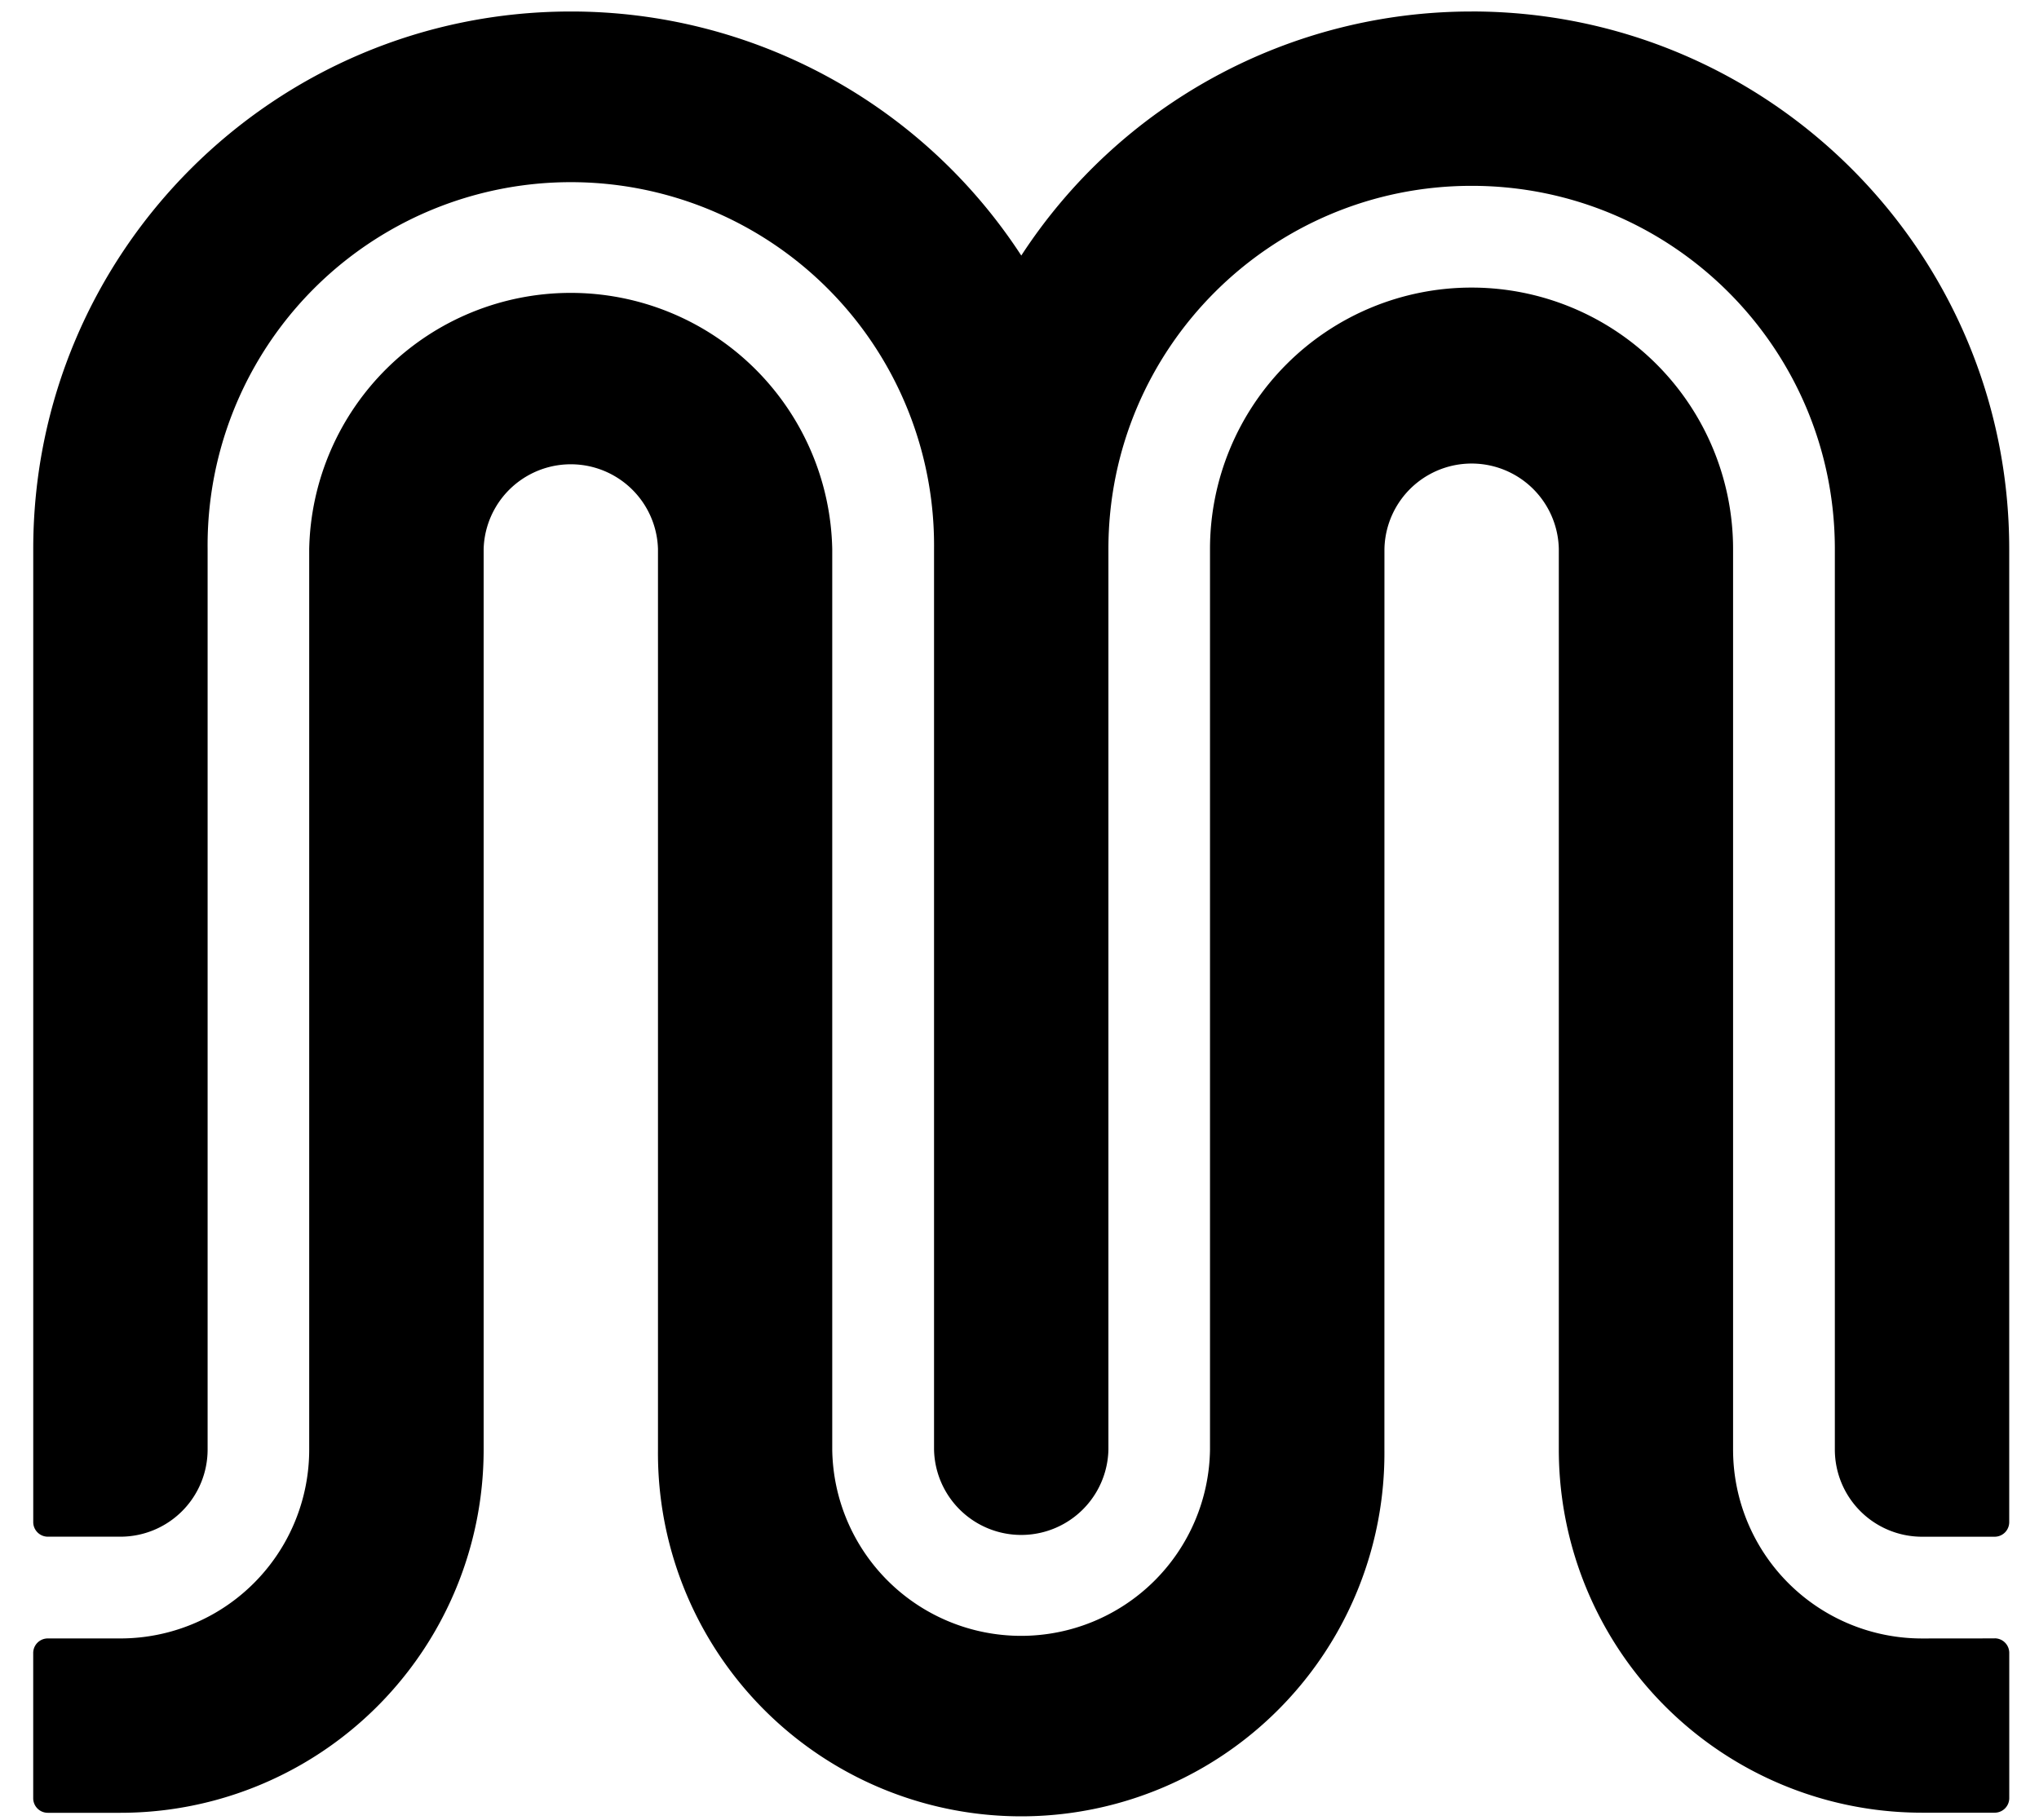 <svg viewBox="0 0 56 50" xmlns="http://www.w3.org/2000/svg"><path d="M54.78 45.008l-1.994.002a5.188 5.188 0 0 1-5.188-5.188V15.083a7.183 7.183 0 1 0-14.366 0v24.739a5.188 5.188 0 0 1-10.375 0V15.083a7.184 7.184 0 0 0-14.365 0v24.739a5.187 5.187 0 0 1-5.188 5.187H1.312a.4.4 0 0 0-.4.4v3.99a.4.4 0 0 0 .4.4h1.995a9.976 9.976 0 0 0 9.976-9.976V15.08a2.395 2.395 0 0 1 4.788 0v24.74a9.976 9.976 0 1 0 19.951 0l.001-24.74a2.395 2.395 0 0 1 4.789 0v24.74a9.975 9.975 0 0 0 9.975 9.976h1.996a.4.4 0 0 0 .4-.4v-3.99a.4.4 0 0 0-.4-.4l-.002.002zM40.419.316a14.749 14.749 0 0 0-12.37 6.704A14.749 14.749 0 0 0 15.677.316C7.523.316.913 6.926.913 15.08v26.734c0 .22.18.4.4.4h1.994a2.395 2.395 0 0 0 2.395-2.395V15.08a9.976 9.976 0 1 1 19.951 0v24.74a2.395 2.395 0 0 0 4.789 0V15.08c0-5.509 4.466-9.975 9.976-9.975 5.509 0 9.975 4.466 9.975 9.976V39.82a2.395 2.395 0 0 0 2.395 2.395h1.994a.4.4 0 0 0 .4-.4V15.08c0-8.155-6.613-14.765-14.765-14.765h.001z" fill-rule="nonzero"/></svg>
